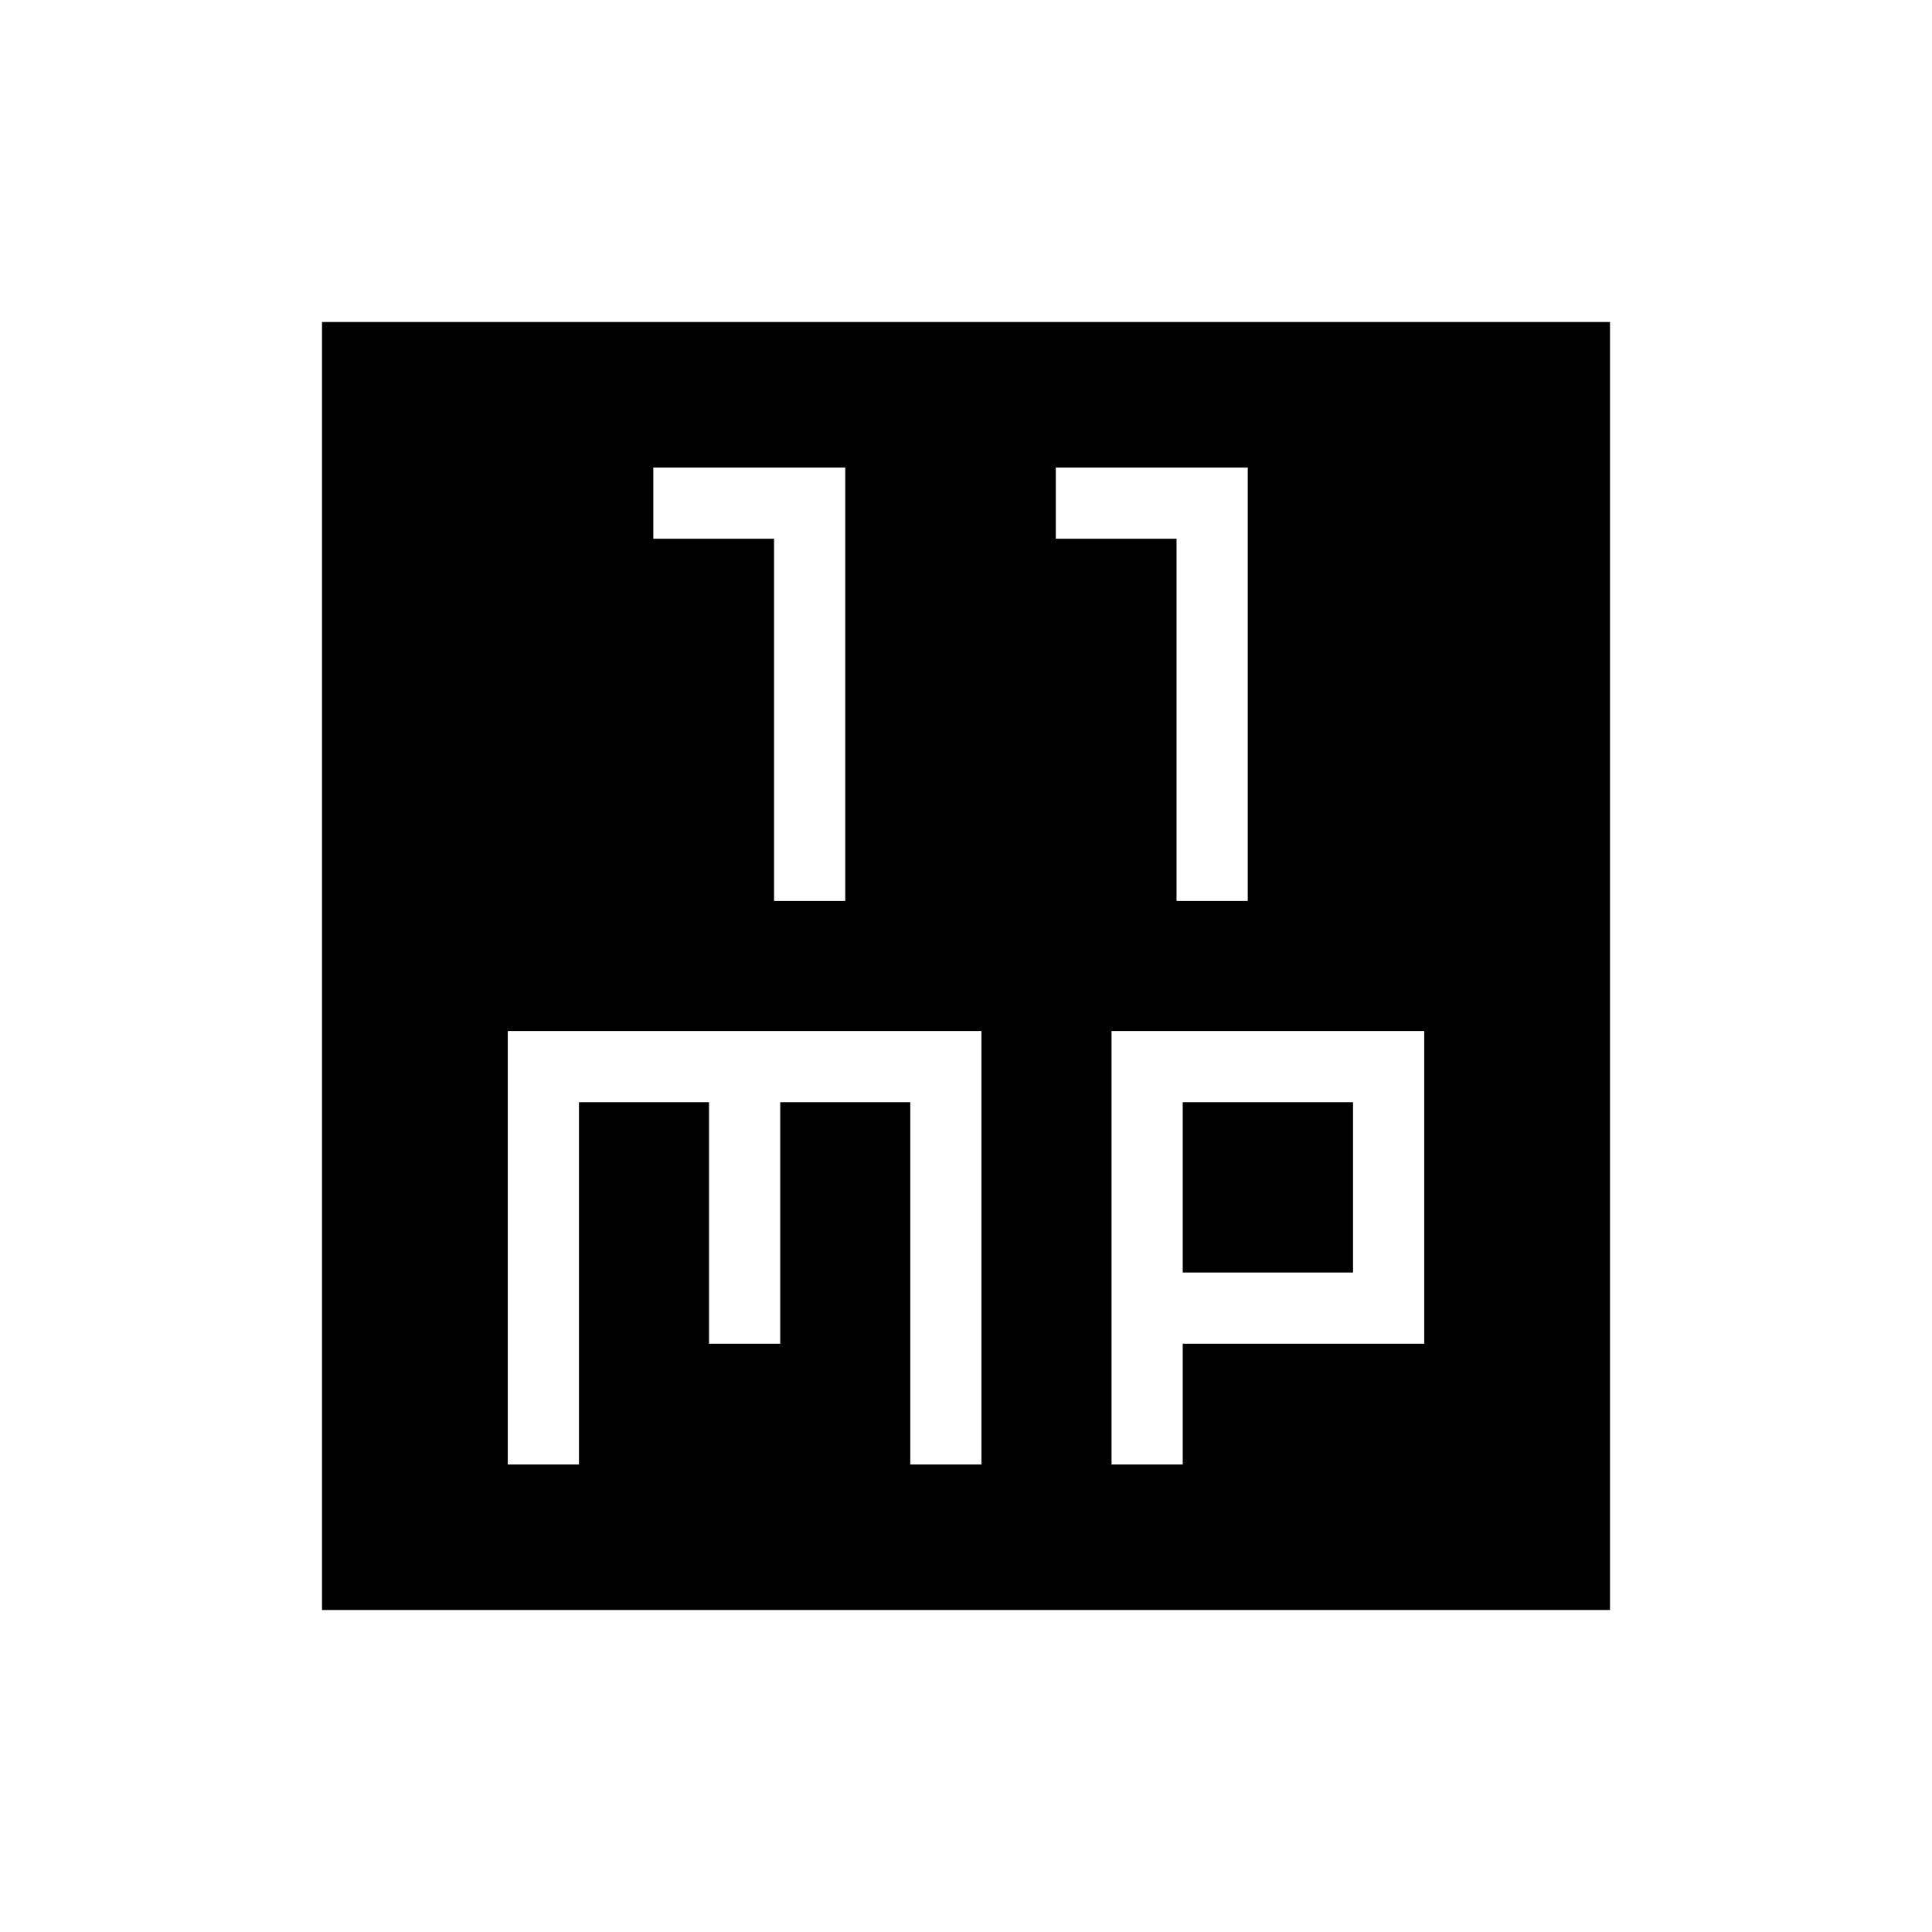 <svg xmlns="http://www.w3.org/2000/svg" height="24" viewBox="0 -960 960 960" width="24"><path d="M384.62-512.31H420v-215.38h-95.38v35.38h60v180Zm200 0H620v-215.38h-95.38v35.38h60v180Zm-332.31 280h35.38v-180h64.62v120h35.38v-120h64.62v180h35.38v-215.38H252.31v215.38Zm300 0h35.38v-60h120v-155.38H552.31v215.38Zm35.38-95.38v-84.62h84.62v84.62h-84.62ZM160-160v-640h640v640H160Z"/></svg>